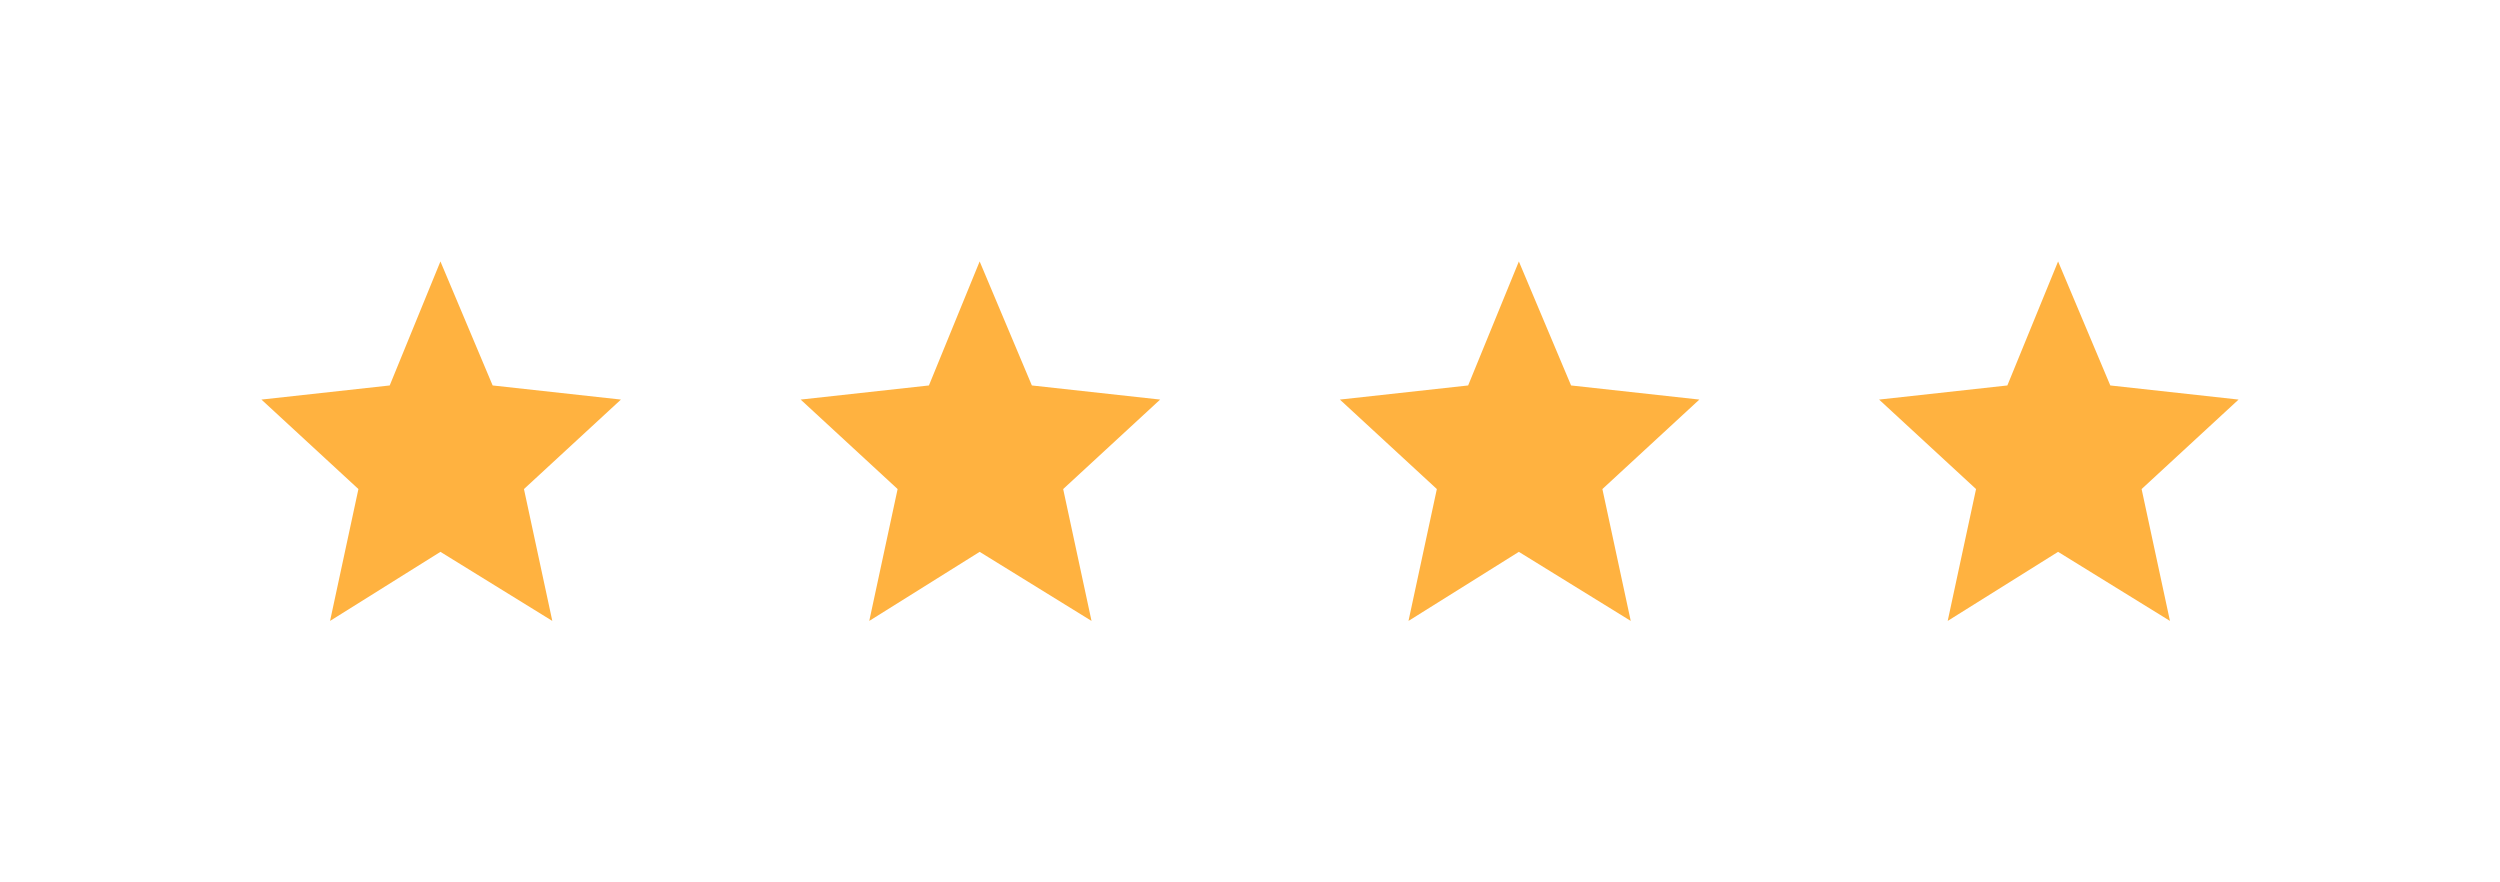 <svg width="153" height="54" fill="none" xmlns="http://www.w3.org/2000/svg"><g filter="url(#filter0_d_0_68)"><path d="M26.954 16l3.196 7.59 7.85.864-5.934 5.476L33.801 38l-6.847-4.227L20.2 38l1.735-8.07L16 24.454l7.85-.864L26.954 16z" fill="#FFB240"/></g><g filter="url(#filter1_d_0_68)"><path d="M59.955 16l3.195 7.59 7.85.864-5.934 5.476L66.801 38l-6.846-4.227L53.199 38l1.735-8.07L49 24.454l7.85-.864L59.955 16z" fill="#FFB240"/></g><g filter="url(#filter2_d_0_68)"><path d="M92.954 16l3.196 7.59 7.85.864-5.934 5.476L99.801 38l-6.847-4.227L86.2 38l1.735-8.07L82 24.454l7.85-.864L92.955 16z" fill="#FFB240"/></g><g filter="url(#filter3_d_0_68)"><path d="M125.955 16l3.195 7.59 7.85.864-5.934 5.476 1.735 8.07-6.847-4.227L119.199 38l1.735-8.07L115 24.454l7.85-.864 3.105-7.59z" fill="#FFB240"/></g><defs><filter id="filter0_d_0_68" x="0" y="0" width="54" height="54" filterUnits="userSpaceOnUse" color-interpolation-filters="sRGB"><feFlood flood-opacity="0" result="BackgroundImageFix"/><feColorMatrix in="SourceAlpha" values="0 0 0 0 0 0 0 0 0 0 0 0 0 0 0 0 0 0 127 0" result="hardAlpha"/><feOffset/><feGaussianBlur stdDeviation="8"/><feColorMatrix values="0 0 0 0 1 0 0 0 0 0.698 0 0 0 0 0.251 0 0 0 0.544 0"/><feBlend in2="BackgroundImageFix" result="effect1_dropShadow_0_68"/><feBlend in="SourceGraphic" in2="effect1_dropShadow_0_68" result="shape"/></filter><filter id="filter1_d_0_68" x="33" y="0" width="54" height="54" filterUnits="userSpaceOnUse" color-interpolation-filters="sRGB"><feFlood flood-opacity="0" result="BackgroundImageFix"/><feColorMatrix in="SourceAlpha" values="0 0 0 0 0 0 0 0 0 0 0 0 0 0 0 0 0 0 127 0" result="hardAlpha"/><feOffset/><feGaussianBlur stdDeviation="8"/><feColorMatrix values="0 0 0 0 1 0 0 0 0 0.698 0 0 0 0 0.251 0 0 0 0.544 0"/><feBlend in2="BackgroundImageFix" result="effect1_dropShadow_0_68"/><feBlend in="SourceGraphic" in2="effect1_dropShadow_0_68" result="shape"/></filter><filter id="filter2_d_0_68" x="66" y="0" width="54" height="54" filterUnits="userSpaceOnUse" color-interpolation-filters="sRGB"><feFlood flood-opacity="0" result="BackgroundImageFix"/><feColorMatrix in="SourceAlpha" values="0 0 0 0 0 0 0 0 0 0 0 0 0 0 0 0 0 0 127 0" result="hardAlpha"/><feOffset/><feGaussianBlur stdDeviation="8"/><feColorMatrix values="0 0 0 0 1 0 0 0 0 0.698 0 0 0 0 0.251 0 0 0 0.544 0"/><feBlend in2="BackgroundImageFix" result="effect1_dropShadow_0_68"/><feBlend in="SourceGraphic" in2="effect1_dropShadow_0_68" result="shape"/></filter><filter id="filter3_d_0_68" x="99" y="0" width="54" height="54" filterUnits="userSpaceOnUse" color-interpolation-filters="sRGB"><feFlood flood-opacity="0" result="BackgroundImageFix"/><feColorMatrix in="SourceAlpha" values="0 0 0 0 0 0 0 0 0 0 0 0 0 0 0 0 0 0 127 0" result="hardAlpha"/><feOffset/><feGaussianBlur stdDeviation="8"/><feColorMatrix values="0 0 0 0 1 0 0 0 0 0.698 0 0 0 0 0.251 0 0 0 0.544 0"/><feBlend in2="BackgroundImageFix" result="effect1_dropShadow_0_68"/><feBlend in="SourceGraphic" in2="effect1_dropShadow_0_68" result="shape"/></filter></defs></svg>
